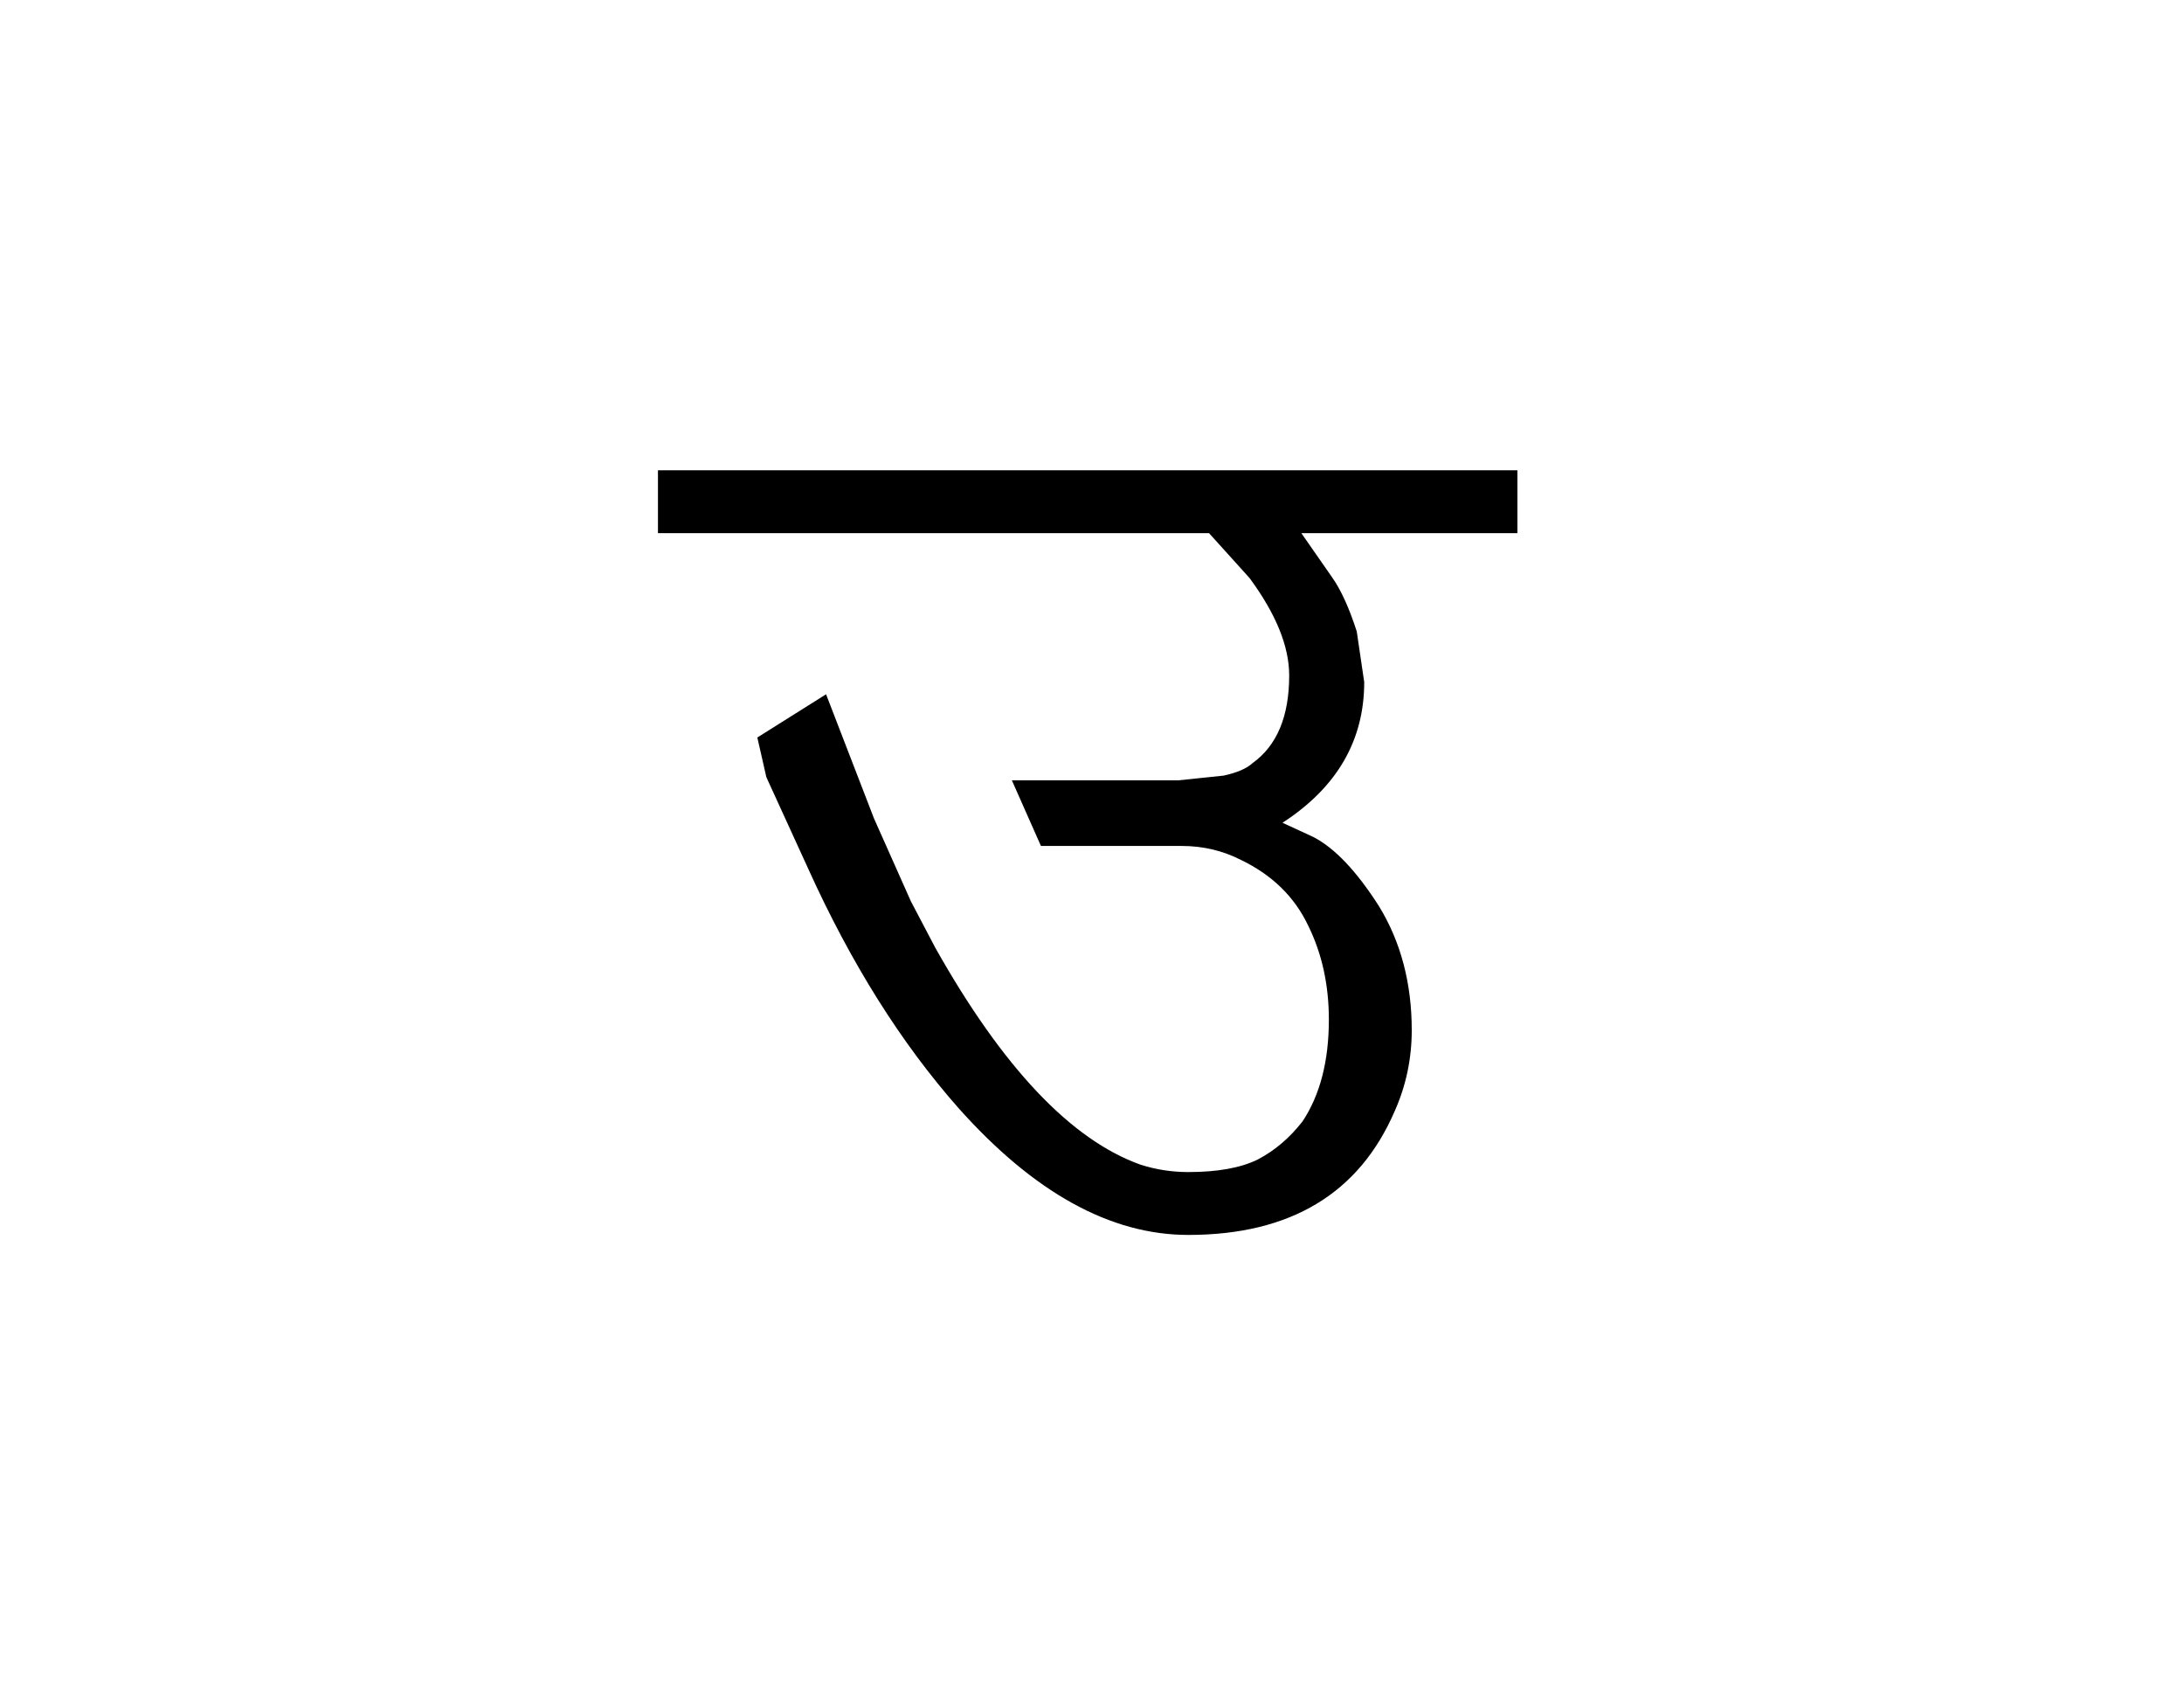 
<svg xmlns="http://www.w3.org/2000/svg" version="1.1" xmlns:xlink="http://www.w3.org/1999/xlink" preserveAspectRatio="none" x="0px" y="0px" width="278px" height="216px" viewBox="0 0 278 216">
<defs>
<g id="Symbol_4_0_Layer0_0_FILL">
<path fill="#000000" stroke="none" d="
M 170.15 74.9
L 166.25 69.3 193.75 69.3 193.75 61.3 84.35 61.3 84.35 69.3 154.5 69.3 159.65 75
Q 164.7 81.85 164.7 87.4 164.7 95.2 160.05 98.55 158.9 99.6 156.35 100.15
L 150.6 100.75 129.4 100.75 133.1 109.1 151 109.1
Q 155.1 109.1 158.6 110.9 164.5 113.75 167.1 119.2 169.75 124.55 169.75 131.2 169.75 139.1 166.4 144.15 163.95 147.3 160.7 149 157.45 150.6 151.85 150.6 148.7 150.6 145.75 149.65 132.5 144.9 119.65 122.05
L 116.55 116.15 111.85 105.6 105.75 89.8 97 95.3 98.15 100.35 103.5 112.05
Q 111.65 130.05 122.6 142.45 137 158.6 151.85 158.6 171.35 158.6 178.15 142.8 180.3 137.95 180.3 132.55 180.3 123.6 176.15 116.8 171.85 110.05 167.75 107.95
L 163.85 106.15
Q 174.25 99.4 174.25 88.25
L 173.3 81.8
Q 171.85 77.3 170.15 74.9 Z"/>
</g>
</defs>

<g transform="matrix( 1, 0, 0, 1, -0.6,-1.45) ">
<g transform="matrix( 1, 0, 0, 1, 0,0) ">
<use xlink:href="#Symbol_4_0_Layer0_0_FILL"/>
</g>
</g>
</svg>
